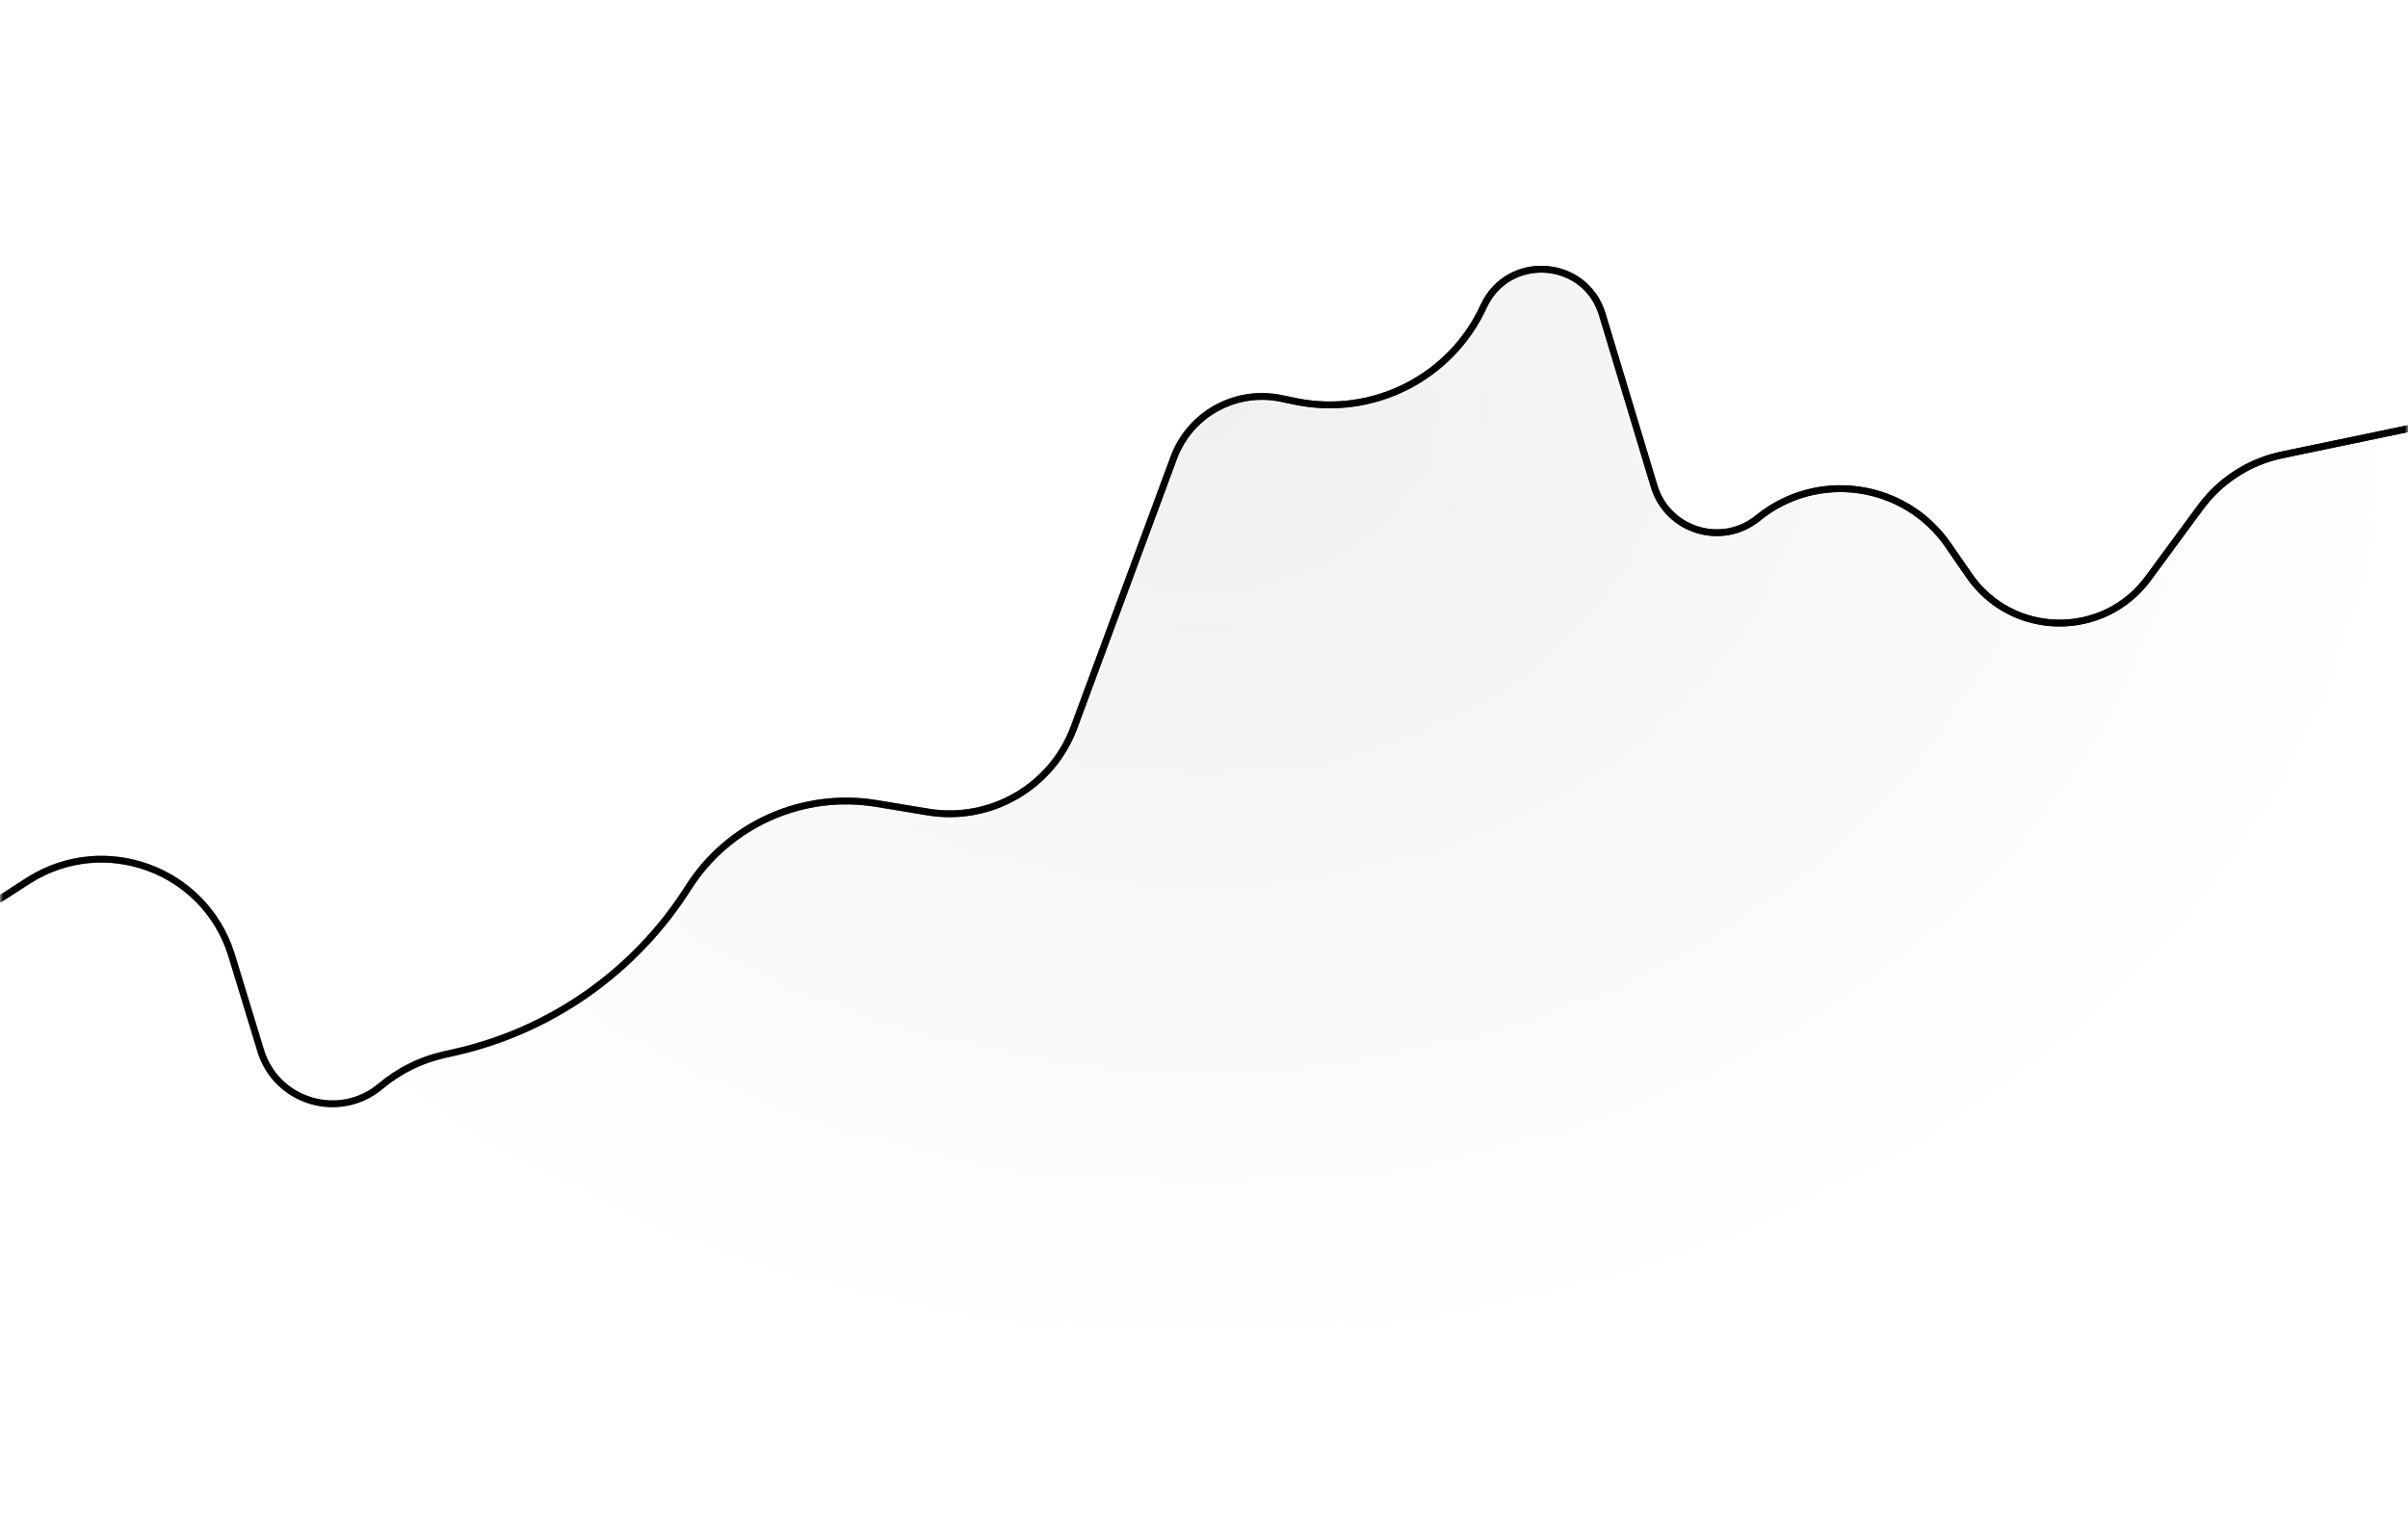 <svg width="354" height="226" viewBox="0 0 354 226" fill="none" xmlns="http://www.w3.org/2000/svg">
<mask id="mask0_0_160" style="mask-type:alpha" maskUnits="userSpaceOnUse" x="0" y="0" width="354" height="226">
<rect width="354" height="226" fill="black"/>
</mask>
<g mask="url(#mask0_0_160)">
<mask id="mask1_0_160" style="mask-type:alpha" maskUnits="userSpaceOnUse" x="0" y="39" width="354" height="187">
<path d="M4.045 130.001L0 132.621V226H354V63.196L335.527 67.057C330.694 68.067 326.406 70.828 323.487 74.81L315.808 85.287C309.236 94.254 295.779 94.049 289.483 84.886L286.386 80.379C280.03 71.129 267.126 69.287 258.436 76.389C253.141 80.717 245.148 78.272 243.181 71.722L235.553 46.332C233.074 38.081 221.698 37.299 218.114 45.133C213.279 55.701 201.779 61.52 190.401 59.158L188.312 58.724C181.624 57.336 174.928 61.052 172.567 67.461L157.886 107.312C154.655 116.084 145.646 121.323 136.424 119.793L128.914 118.546C118.003 116.736 107.071 121.641 101.169 130.995C93.37 143.356 80.969 152.102 66.708 155.3L65.343 155.607C61.886 156.382 58.668 157.98 55.961 160.266C49.921 165.366 40.633 162.622 38.335 155.058L34.056 140.972C30.189 128.245 15.208 122.768 4.045 130.001Z" fill="url(#paint0_radial_0_160)"/>
</mask>
<g mask="url(#mask1_0_160)">
<path opacity="0.6" d="M4.045 130.001L0 132.621V226H354V63.196L335.527 67.057C330.694 68.067 326.406 70.828 323.487 74.81L315.808 85.287C309.236 94.254 295.779 94.049 289.483 84.886L286.386 80.379C280.03 71.129 267.126 69.287 258.436 76.389C253.141 80.717 245.148 78.272 243.181 71.722L235.553 46.332C233.074 38.081 221.698 37.299 218.114 45.133C213.279 55.701 201.779 61.52 190.401 59.158L188.312 58.724C181.624 57.336 174.928 61.052 172.567 67.461L157.886 107.312C154.655 116.084 145.646 121.323 136.424 119.793L128.914 118.546C118.003 116.736 107.071 121.641 101.169 130.995C93.37 143.356 80.969 152.102 66.708 155.3L65.343 155.607C61.886 156.382 58.668 157.98 55.961 160.266C49.921 165.366 40.633 162.622 38.335 155.058L34.056 140.972C30.189 128.245 15.208 122.768 4.045 130.001Z" fill="black"/>
</g>
<path d="M0 132.171L3.685 129.794C4.047 129.56 4.228 129.444 4.369 129.356C15.409 122.491 29.96 127.817 33.96 140.186C34.012 140.345 34.075 140.55 34.2 140.962L38.326 154.488C40.632 162.047 49.91 164.792 55.958 159.706V159.706C58.667 157.428 61.885 155.836 65.339 155.064L66.755 154.748C80.988 151.569 93.372 142.86 101.176 130.54V130.54C107.076 121.228 117.973 116.347 128.85 118.144L136.417 119.394C145.648 120.92 154.662 115.682 157.908 106.907L172.552 67.317C174.923 60.908 181.622 57.194 188.314 58.577L190.446 59.018C201.804 61.367 213.279 55.564 218.121 45.025V45.025C221.712 37.208 233.066 37.991 235.55 46.226L243.171 71.488C245.146 78.037 253.135 80.484 258.44 76.167V76.167C267.139 69.086 280.027 70.926 286.397 80.158L289.484 84.633C295.79 93.773 309.223 93.978 315.806 85.035L322.521 75.909C323.468 74.622 323.942 73.979 324.448 73.392C326.975 70.463 330.298 68.33 334.012 67.251C334.757 67.035 335.539 66.873 337.103 66.547L354 63.03" stroke="url(#paint1_linear_0_160)" stroke-linecap="round"/>
<path d="M0 132.171L3.685 129.794C4.047 129.56 4.228 129.444 4.369 129.356C15.409 122.491 29.96 127.817 33.96 140.186C34.012 140.345 34.075 140.55 34.2 140.962L38.326 154.488C40.632 162.047 49.91 164.792 55.958 159.706V159.706C58.667 157.428 61.885 155.836 65.339 155.064L66.755 154.748C80.988 151.569 93.372 142.86 101.176 130.54V130.54C107.076 121.228 117.973 116.347 128.85 118.144L136.417 119.394C145.648 120.92 154.662 115.682 157.908 106.907L172.552 67.317C174.923 60.908 181.622 57.194 188.314 58.577L190.446 59.018C201.804 61.367 213.279 55.564 218.121 45.025V45.025C221.712 37.208 233.066 37.991 235.55 46.226L243.171 71.488C245.146 78.037 253.135 80.484 258.44 76.167V76.167C267.139 69.086 280.027 70.926 286.397 80.158L289.484 84.633C295.79 93.773 309.223 93.978 315.806 85.035L322.521 75.909C323.468 74.622 323.942 73.979 324.448 73.392C326.975 70.463 330.298 68.33 334.012 67.251C334.757 67.035 335.539 66.873 337.103 66.547L354 63.03" stroke="black" stroke-linecap="round" style="mix-blend-mode:screen"/>
</g>
<defs>
<radialGradient id="paint0_radial_0_160" cx="0" cy="0" r="1" gradientUnits="userSpaceOnUse" gradientTransform="translate(177 59.963) rotate(90) scale(139.199 177)">
<stop stop-opacity="0.1"/>
<stop offset="1" stop-opacity="0"/>
</radialGradient>
<linearGradient id="paint1_linear_0_160" x1="1.669" y1="187.131" x2="354" y2="187.131" gradientUnits="userSpaceOnUse">
<stop stop-opacity="0.4"/>
<stop offset="1"/>
</linearGradient>
</defs>
</svg>
